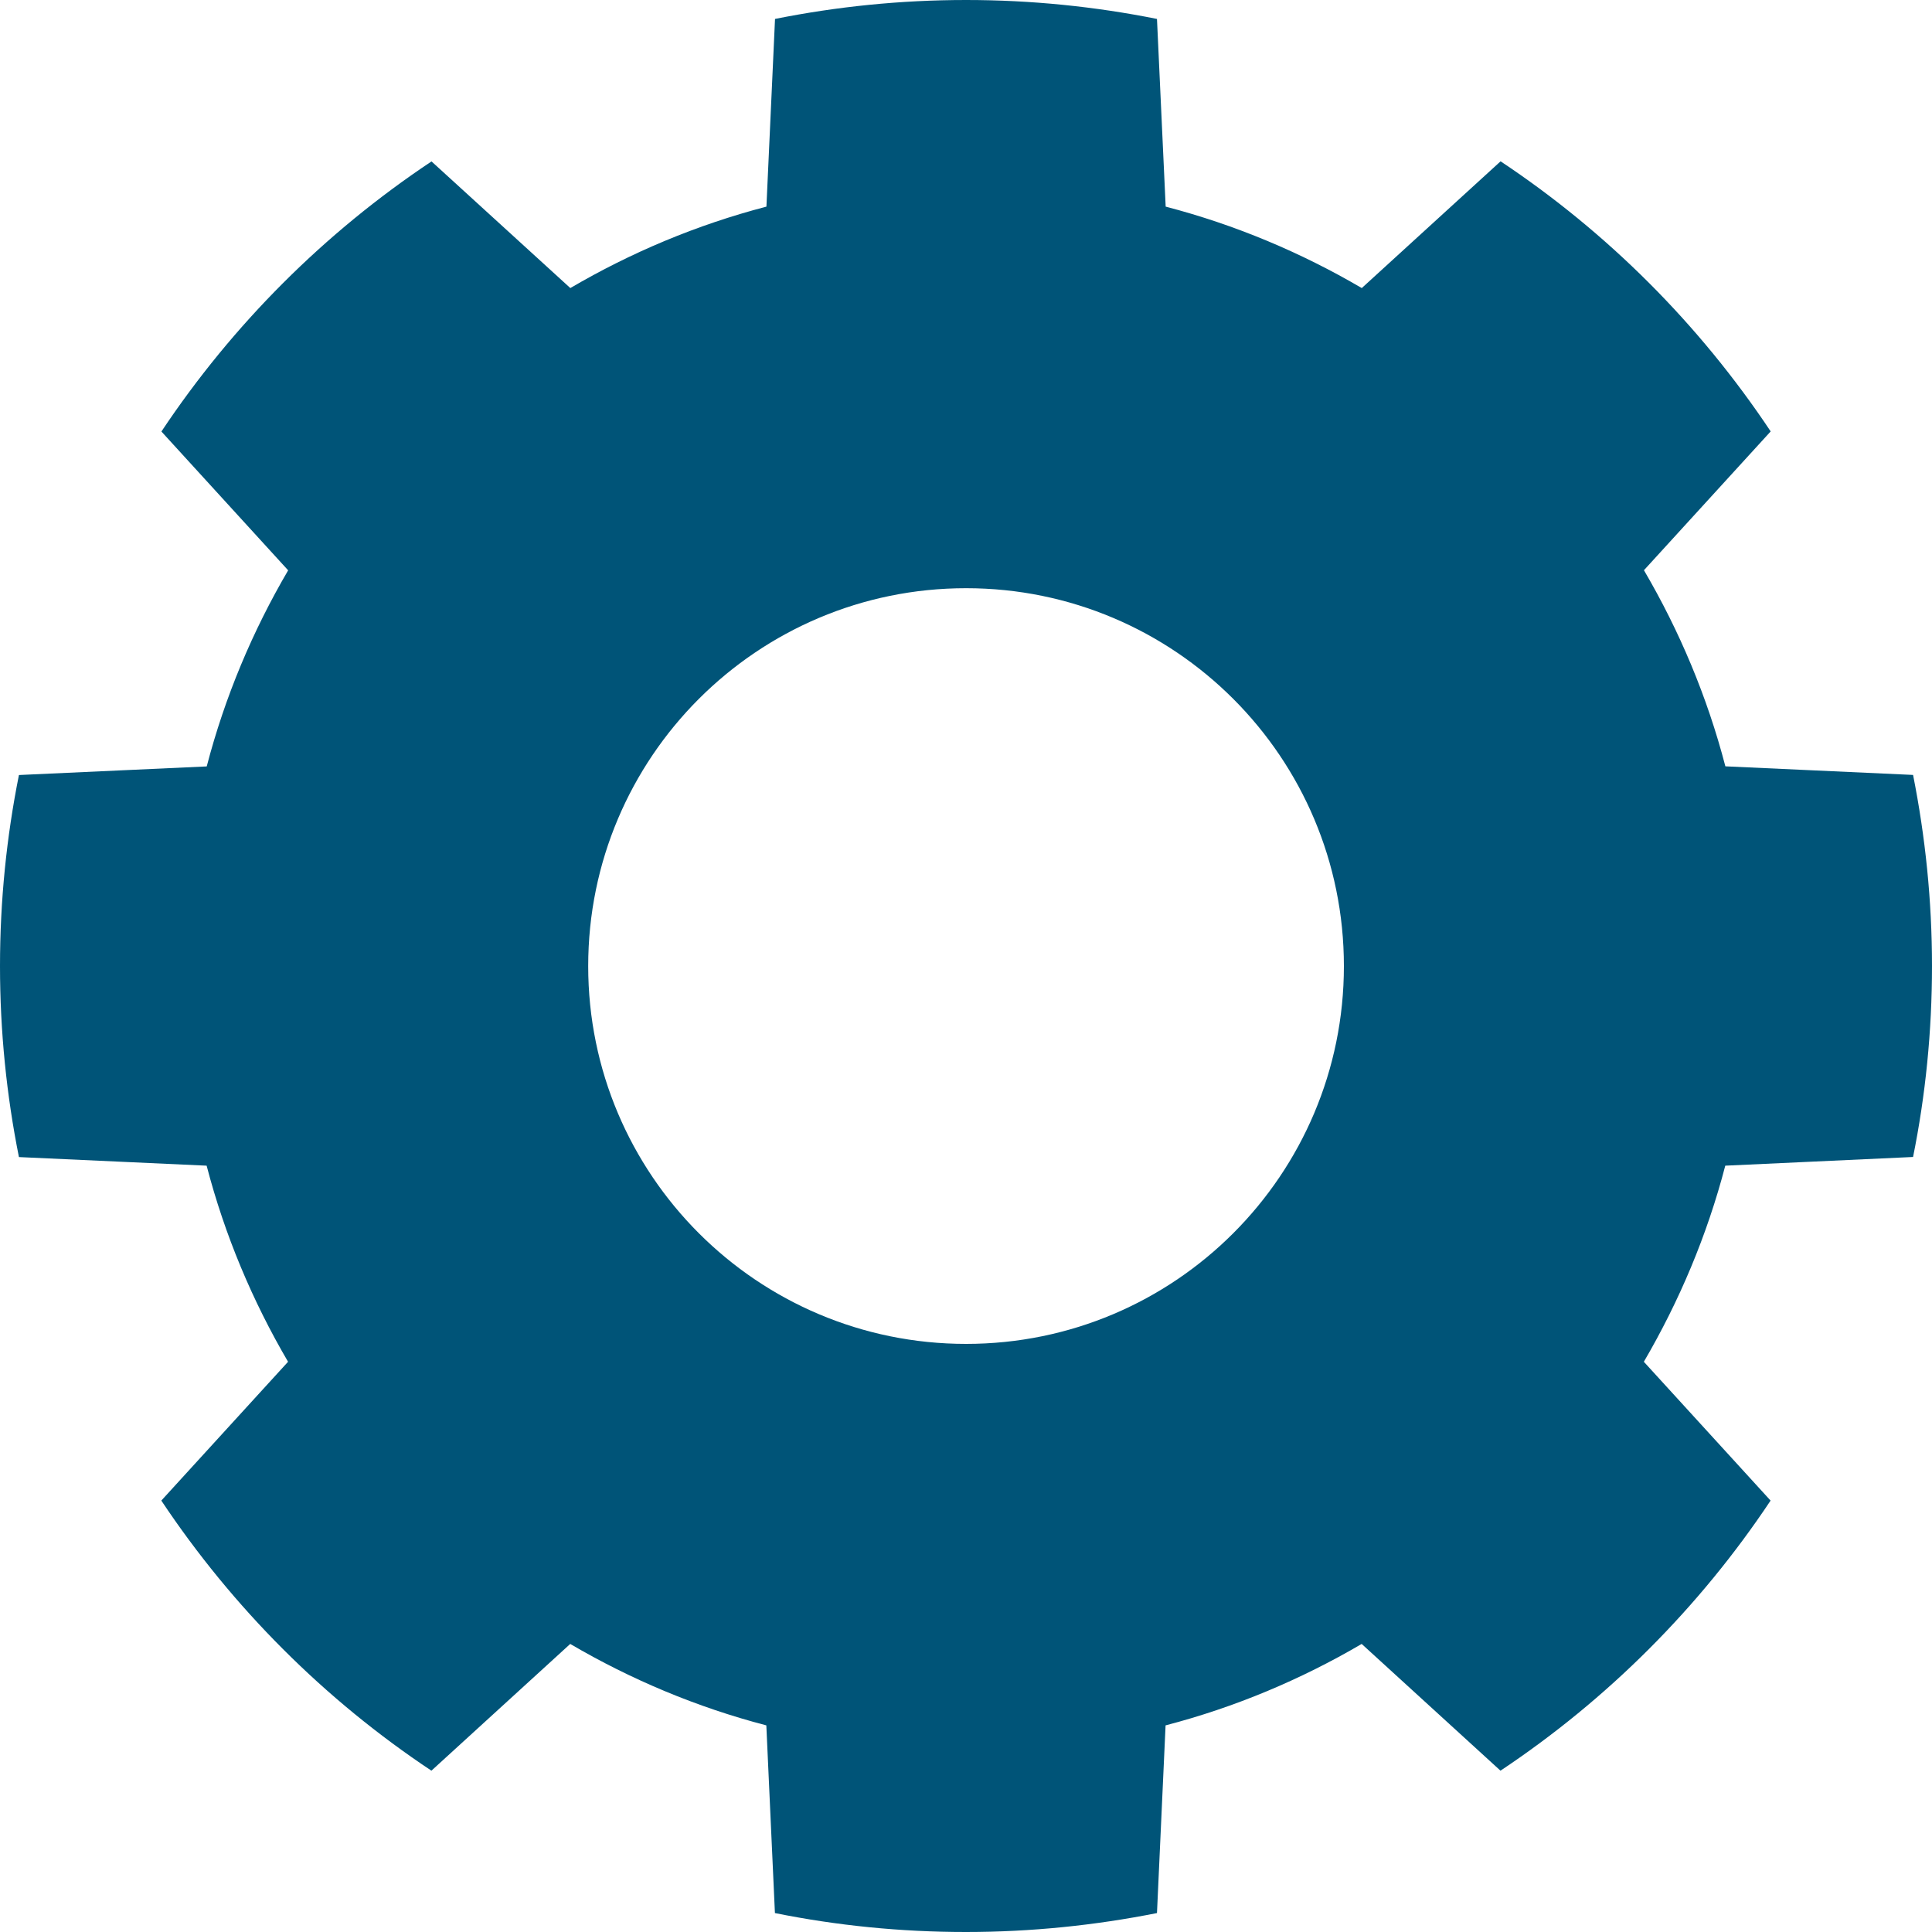 <svg width="20" height="20" viewBox="0 0 20 20" fill="none" xmlns="http://www.w3.org/2000/svg">
<path d="M19.804 11.977C19.933 11.338 20 10.677 20 9.999C20 9.323 19.931 8.661 19.804 8.022L17.861 7.933C17.673 7.212 17.386 6.531 17.018 5.903L18.33 4.466C17.592 3.358 16.641 2.406 15.534 1.67L14.097 2.982C13.469 2.614 12.788 2.327 12.067 2.139L11.977 0.196C11.338 0.068 10.677 0 10.001 0C9.323 0 8.662 0.068 8.023 0.196L7.934 2.139C7.213 2.327 6.532 2.614 5.904 2.982L4.467 1.671C3.359 2.409 2.408 3.36 1.671 4.467L2.983 5.904C2.615 6.532 2.328 7.213 2.14 7.934L0.196 8.023C0.068 8.662 0 9.323 0 10.001C0 10.677 0.068 11.339 0.196 11.978L2.139 12.067C2.327 12.788 2.614 13.469 2.982 14.097L1.67 15.534C2.408 16.642 3.359 17.594 4.466 18.33L5.903 17.018C6.531 17.386 7.212 17.673 7.933 17.861L8.022 19.804C8.661 19.933 9.322 20 9.999 20C10.676 20 11.338 19.931 11.977 19.804L12.066 17.861C12.787 17.673 13.468 17.386 14.096 17.018L15.533 18.33C16.641 17.592 17.592 16.641 18.329 15.534L17.017 14.097C17.384 13.469 17.672 12.788 17.86 12.067L19.804 11.977ZM10.001 13.912C7.84 13.912 6.089 12.161 6.089 10.001C6.089 7.84 7.84 6.089 10.001 6.089C12.161 6.089 13.912 7.84 13.912 10.001C13.912 12.161 12.161 13.912 10.001 13.912Z" fill="#005478"/>
</svg>
